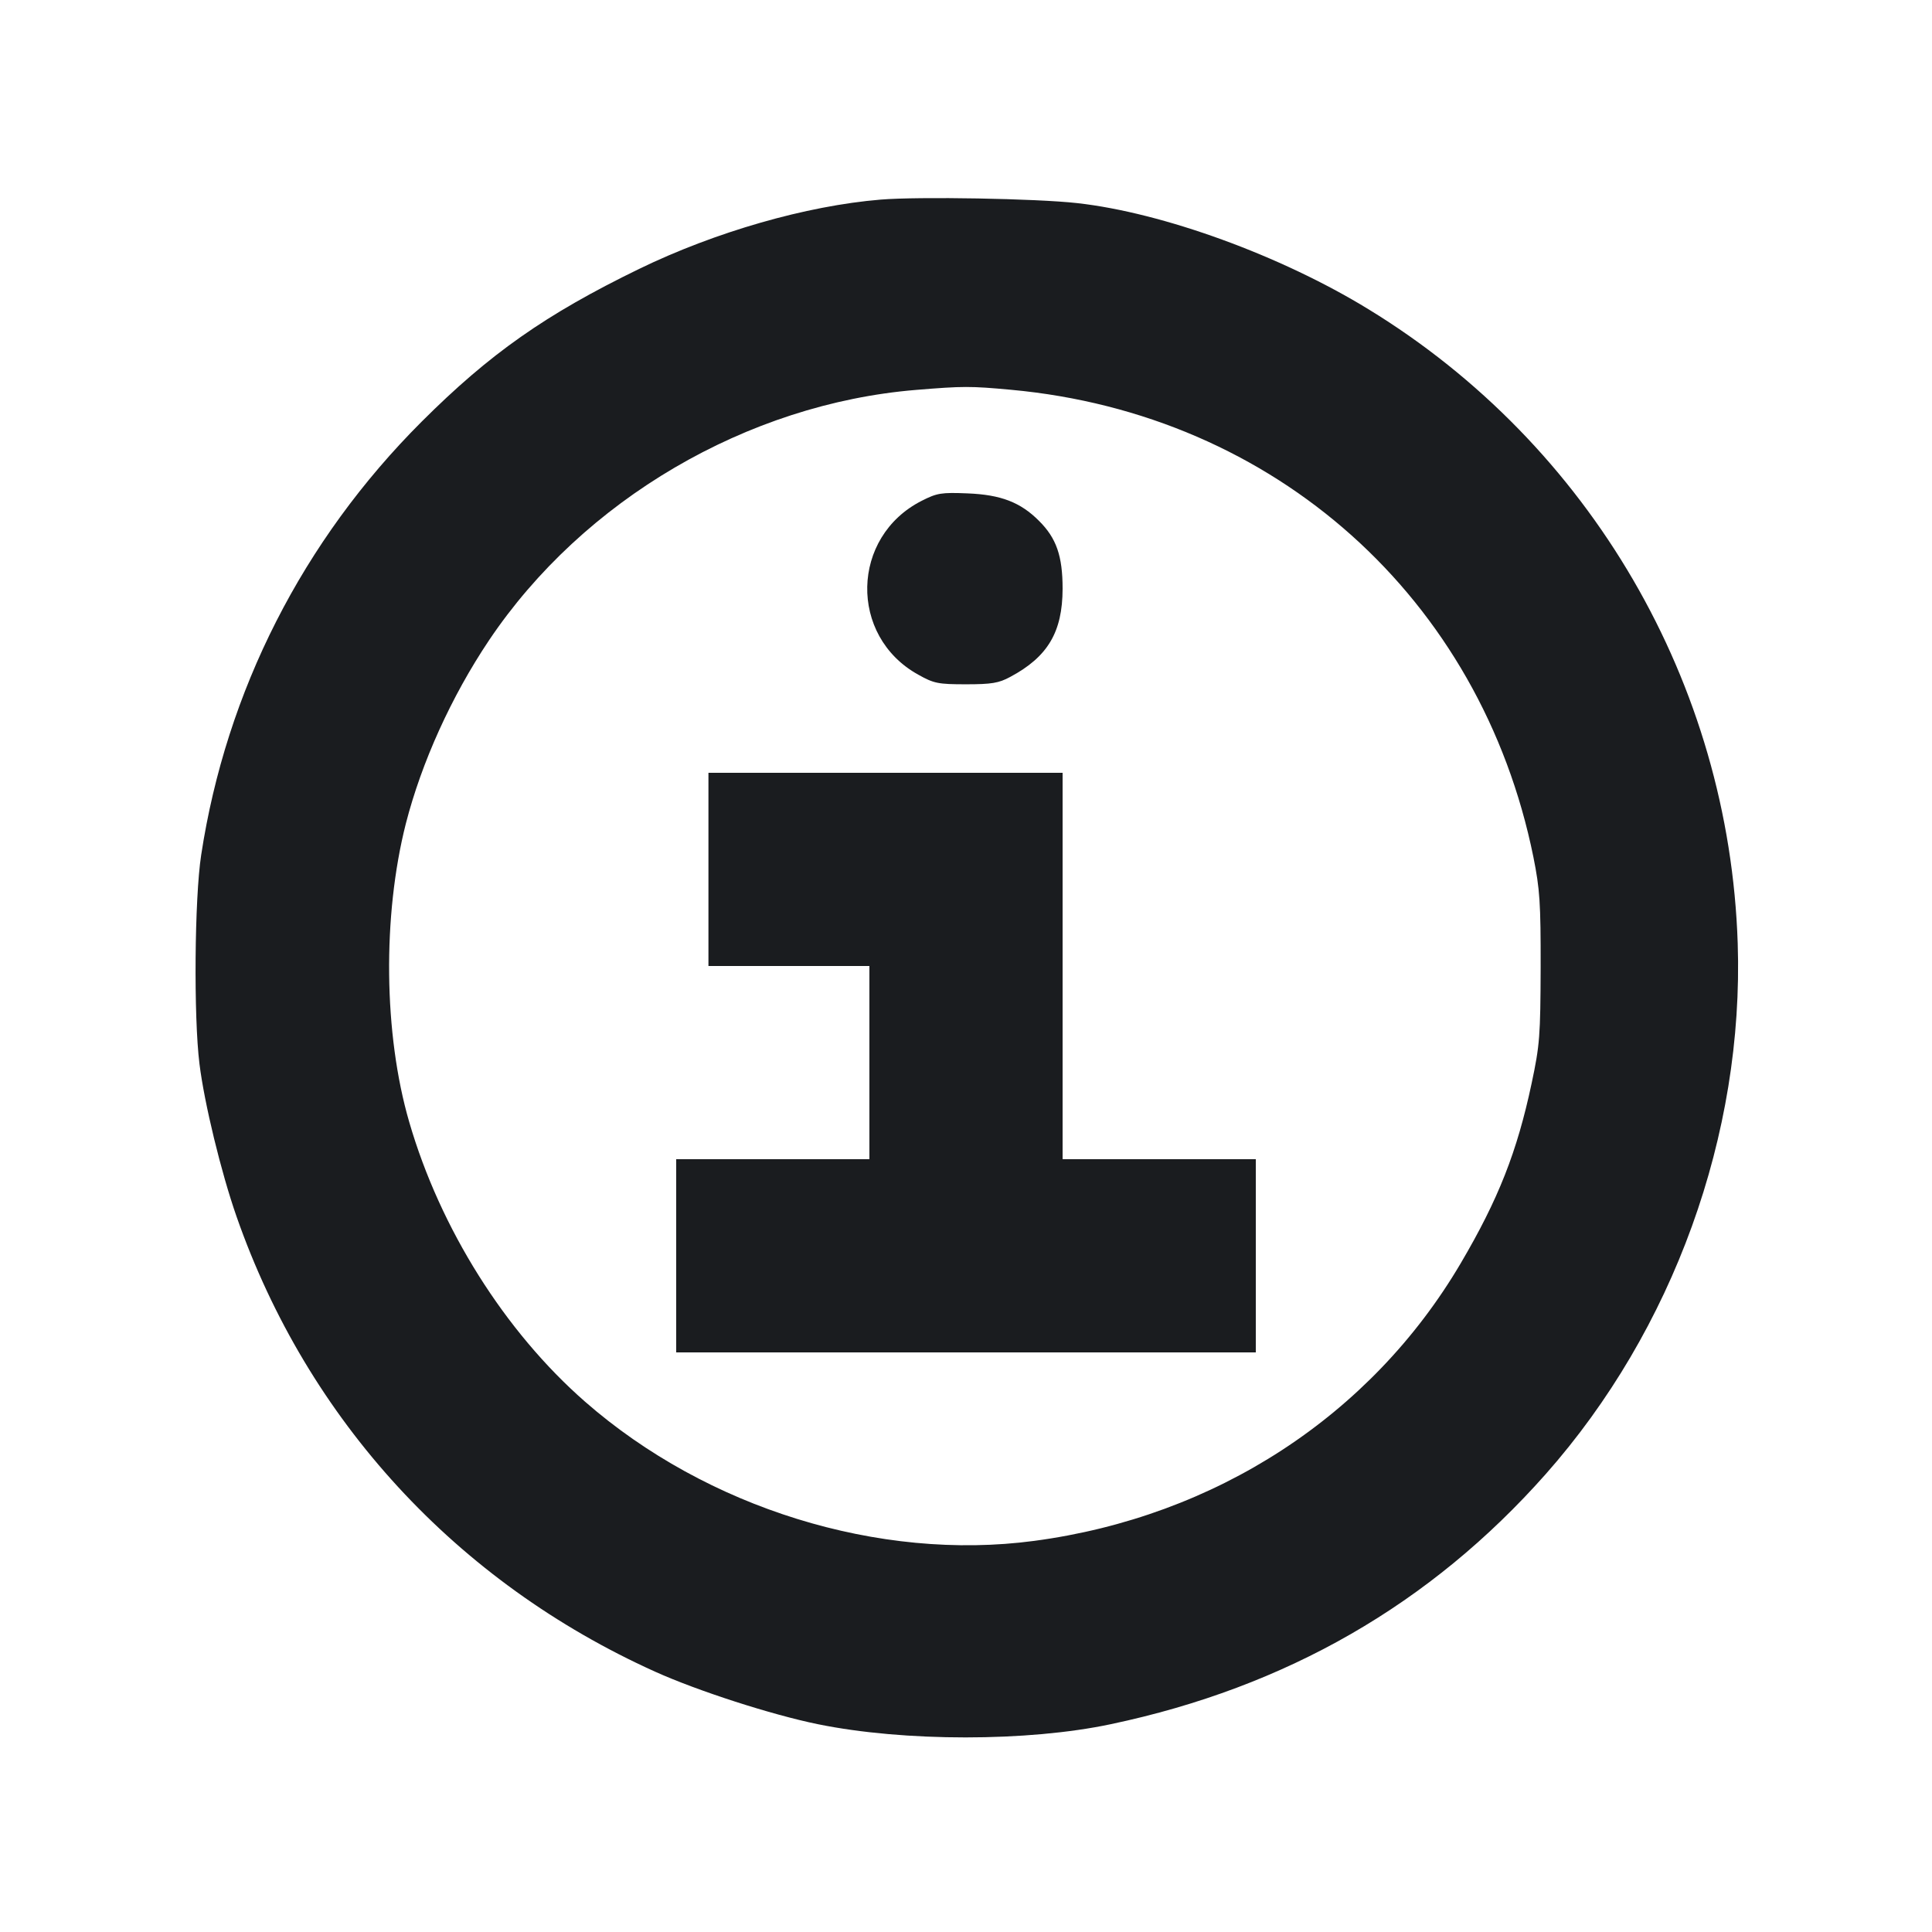 <svg width="16" height="16" viewBox="0 0 16 16" fill="none" xmlns="http://www.w3.org/2000/svg"><path d="M7.293 1.653 C 6.677 1.704,5.923 1.921,5.293 2.227 C 4.518 2.604,4.056 2.929,3.492 3.492 C 2.508 4.475,1.873 5.723,1.666 7.081 C 1.611 7.439,1.603 8.419,1.652 8.811 C 1.692 9.136,1.831 9.709,1.959 10.075 C 2.548 11.762,3.781 13.102,5.425 13.844 C 5.777 14.003,6.391 14.201,6.773 14.279 C 7.488 14.425,8.510 14.425,9.199 14.279 C 10.654 13.972,11.848 13.284,12.801 12.208 C 13.857 11.014,14.443 9.395,14.391 7.813 C 14.321 5.662,13.170 3.684,11.333 2.561 C 10.607 2.116,9.630 1.761,8.920 1.682 C 8.579 1.644,7.608 1.627,7.293 1.653 M8.373 3.228 C 10.561 3.429,12.264 4.953,12.699 7.098 C 12.752 7.363,12.760 7.476,12.759 8.013 C 12.757 8.578,12.752 8.654,12.684 8.973 C 12.564 9.538,12.409 9.932,12.097 10.462 C 11.354 11.724,10.068 12.561,8.564 12.761 C 7.281 12.932,5.852 12.489,4.845 11.608 C 4.181 11.027,3.645 10.174,3.389 9.292 C 3.177 8.564,3.167 7.585,3.361 6.821 C 3.491 6.314,3.738 5.768,4.049 5.304 C 4.830 4.140,6.188 3.344,7.587 3.229 C 7.976 3.197,8.036 3.197,8.373 3.228 M7.634 4.147 C 7.045 4.445,7.028 5.268,7.604 5.587 C 7.734 5.660,7.769 5.667,8.000 5.667 C 8.212 5.667,8.272 5.657,8.366 5.606 C 8.677 5.440,8.799 5.235,8.800 4.876 C 8.800 4.605,8.749 4.457,8.605 4.314 C 8.451 4.159,8.288 4.097,8.013 4.086 C 7.796 4.077,7.760 4.083,7.634 4.147 M5.867 7.200 L 5.867 8.000 6.533 8.000 L 7.200 8.000 7.200 8.800 L 7.200 9.600 6.400 9.600 L 5.600 9.600 5.600 10.400 L 5.600 11.200 8.000 11.200 L 10.400 11.200 10.400 10.400 L 10.400 9.600 9.600 9.600 L 8.800 9.600 8.800 8.000 L 8.800 6.400 7.333 6.400 L 5.867 6.400 5.867 7.200 " fill="#1A1C1F" stroke="none" fill-rule="evenodd"></path></svg>